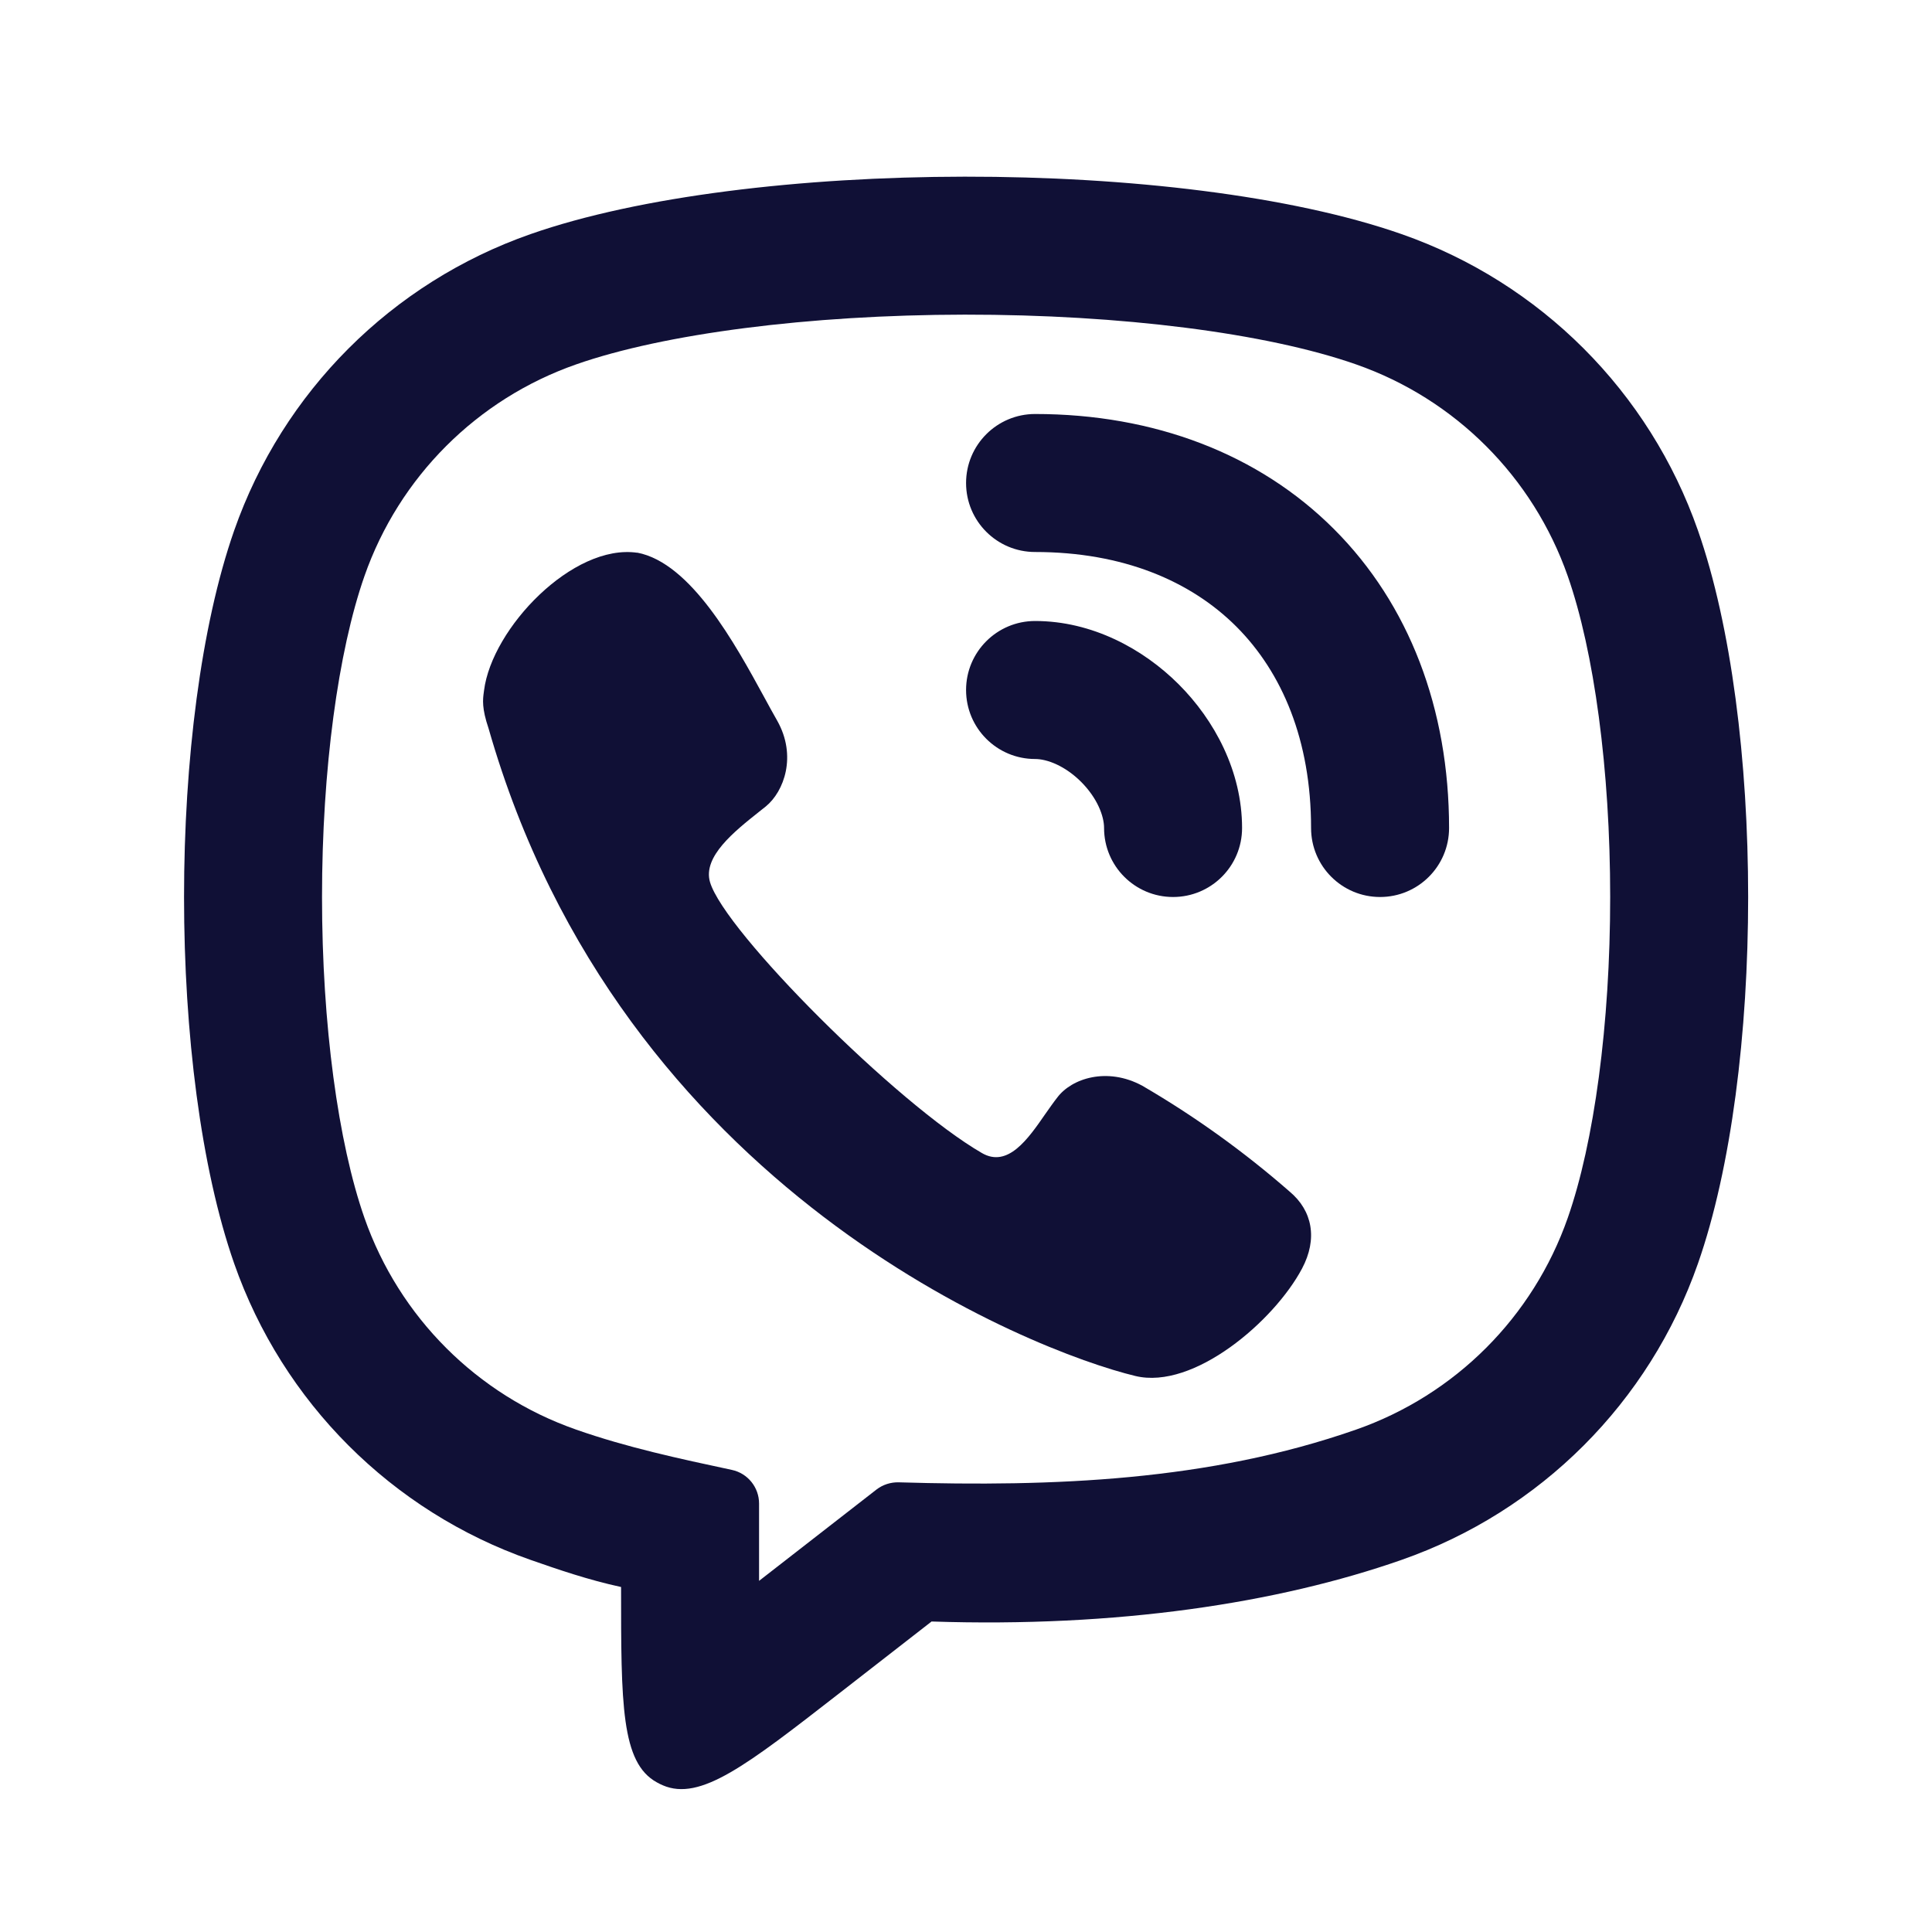 <svg width="28" height="28" viewBox="0 0 28 28" fill="none" xmlns="http://www.w3.org/2000/svg">
<path d="M15.001 6C14.449 6 14.001 6.448 14.001 7C14.001 7.553 14.449 8 15.001 8C16.274 8 17.257 8.42 17.919 9.082C18.581 9.745 19.001 10.728 19.001 12C19.001 12.553 19.449 13 20.001 13C20.553 13 21.001 12.553 21.001 12C21.001 10.273 20.421 8.756 19.333 7.668C18.245 6.58 16.728 6 15.001 6Z" fill="#101036"/>
<path d="M7.015 10.007C7.129 9.103 8.304 7.875 9.236 8.011L9.234 8.009C10.014 8.157 10.653 9.33 11.075 10.103C11.144 10.23 11.207 10.346 11.264 10.445C11.551 10.954 11.365 11.47 11.098 11.688C11.067 11.713 11.034 11.739 11.001 11.765C10.645 12.048 10.182 12.415 10.29 12.784C10.501 13.5 13.001 16 14.231 16.711C14.607 16.929 14.9 16.506 15.15 16.144C15.21 16.059 15.267 15.977 15.322 15.907C15.531 15.627 16.048 15.46 16.556 15.736C17.315 16.178 18.03 16.692 18.691 17.27C19.021 17.546 19.099 17.954 18.87 18.385C18.467 19.145 17.301 20.146 16.455 19.942C14.977 19.587 9.001 17.27 7.081 10.558C6.981 10.263 6.997 10.138 7.012 10.03L7.015 10.007Z" fill="#101036"/>
<path d="M15.001 9C14.449 9 14.001 9.448 14.001 10C14.001 10.553 14.449 11 15.001 11C15.176 11 15.434 11.098 15.669 11.332C15.903 11.567 16.001 11.826 16.001 12C16.001 12.553 16.449 13 17.001 13C17.553 13 18.001 12.553 18.001 12C18.001 11.175 17.599 10.434 17.083 9.918C16.568 9.403 15.826 9 15.001 9Z" fill="#101036"/>
<path fill-rule="evenodd" clip-rule="evenodd" d="M9.519 25.831C9.547 25.847 9.576 25.861 9.606 25.874C10.149 26.108 10.819 25.586 12.159 24.544L13.501 23.5C16.19 23.589 18.515 23.236 20.313 22.607C22.324 21.904 23.905 20.323 24.608 18.312C25.578 15.541 25.578 10.459 24.608 7.688C23.905 5.677 22.324 4.096 20.313 3.393C17.112 2.273 10.831 2.293 7.689 3.393C5.679 4.096 4.098 5.677 3.394 7.688C2.425 10.459 2.425 15.541 3.394 18.312C4.098 20.323 5.679 21.904 7.689 22.607C8.084 22.745 8.525 22.897 9.001 23C9.001 24.698 9.001 25.546 9.519 25.831ZM11.001 22.911V21.791C11.001 21.556 10.837 21.352 10.607 21.303C9.845 21.14 9.088 20.978 8.35 20.719C6.914 20.217 5.785 19.088 5.282 17.651C4.9 16.56 4.667 14.845 4.667 13C4.667 11.155 4.9 9.44 5.282 8.349C5.785 6.912 6.914 5.783 8.35 5.281C9.618 4.837 11.719 4.563 13.981 4.56C16.244 4.558 18.357 4.827 19.653 5.281C21.089 5.783 22.218 6.912 22.721 8.349C23.103 9.44 23.336 11.155 23.336 13C23.336 14.845 23.103 16.56 22.721 17.651C22.218 19.088 21.089 20.217 19.653 20.719C17.521 21.465 15.26 21.549 13.025 21.483C12.908 21.48 12.794 21.517 12.702 21.588L11.001 22.911Z" fill="#101036"/>
</svg>
